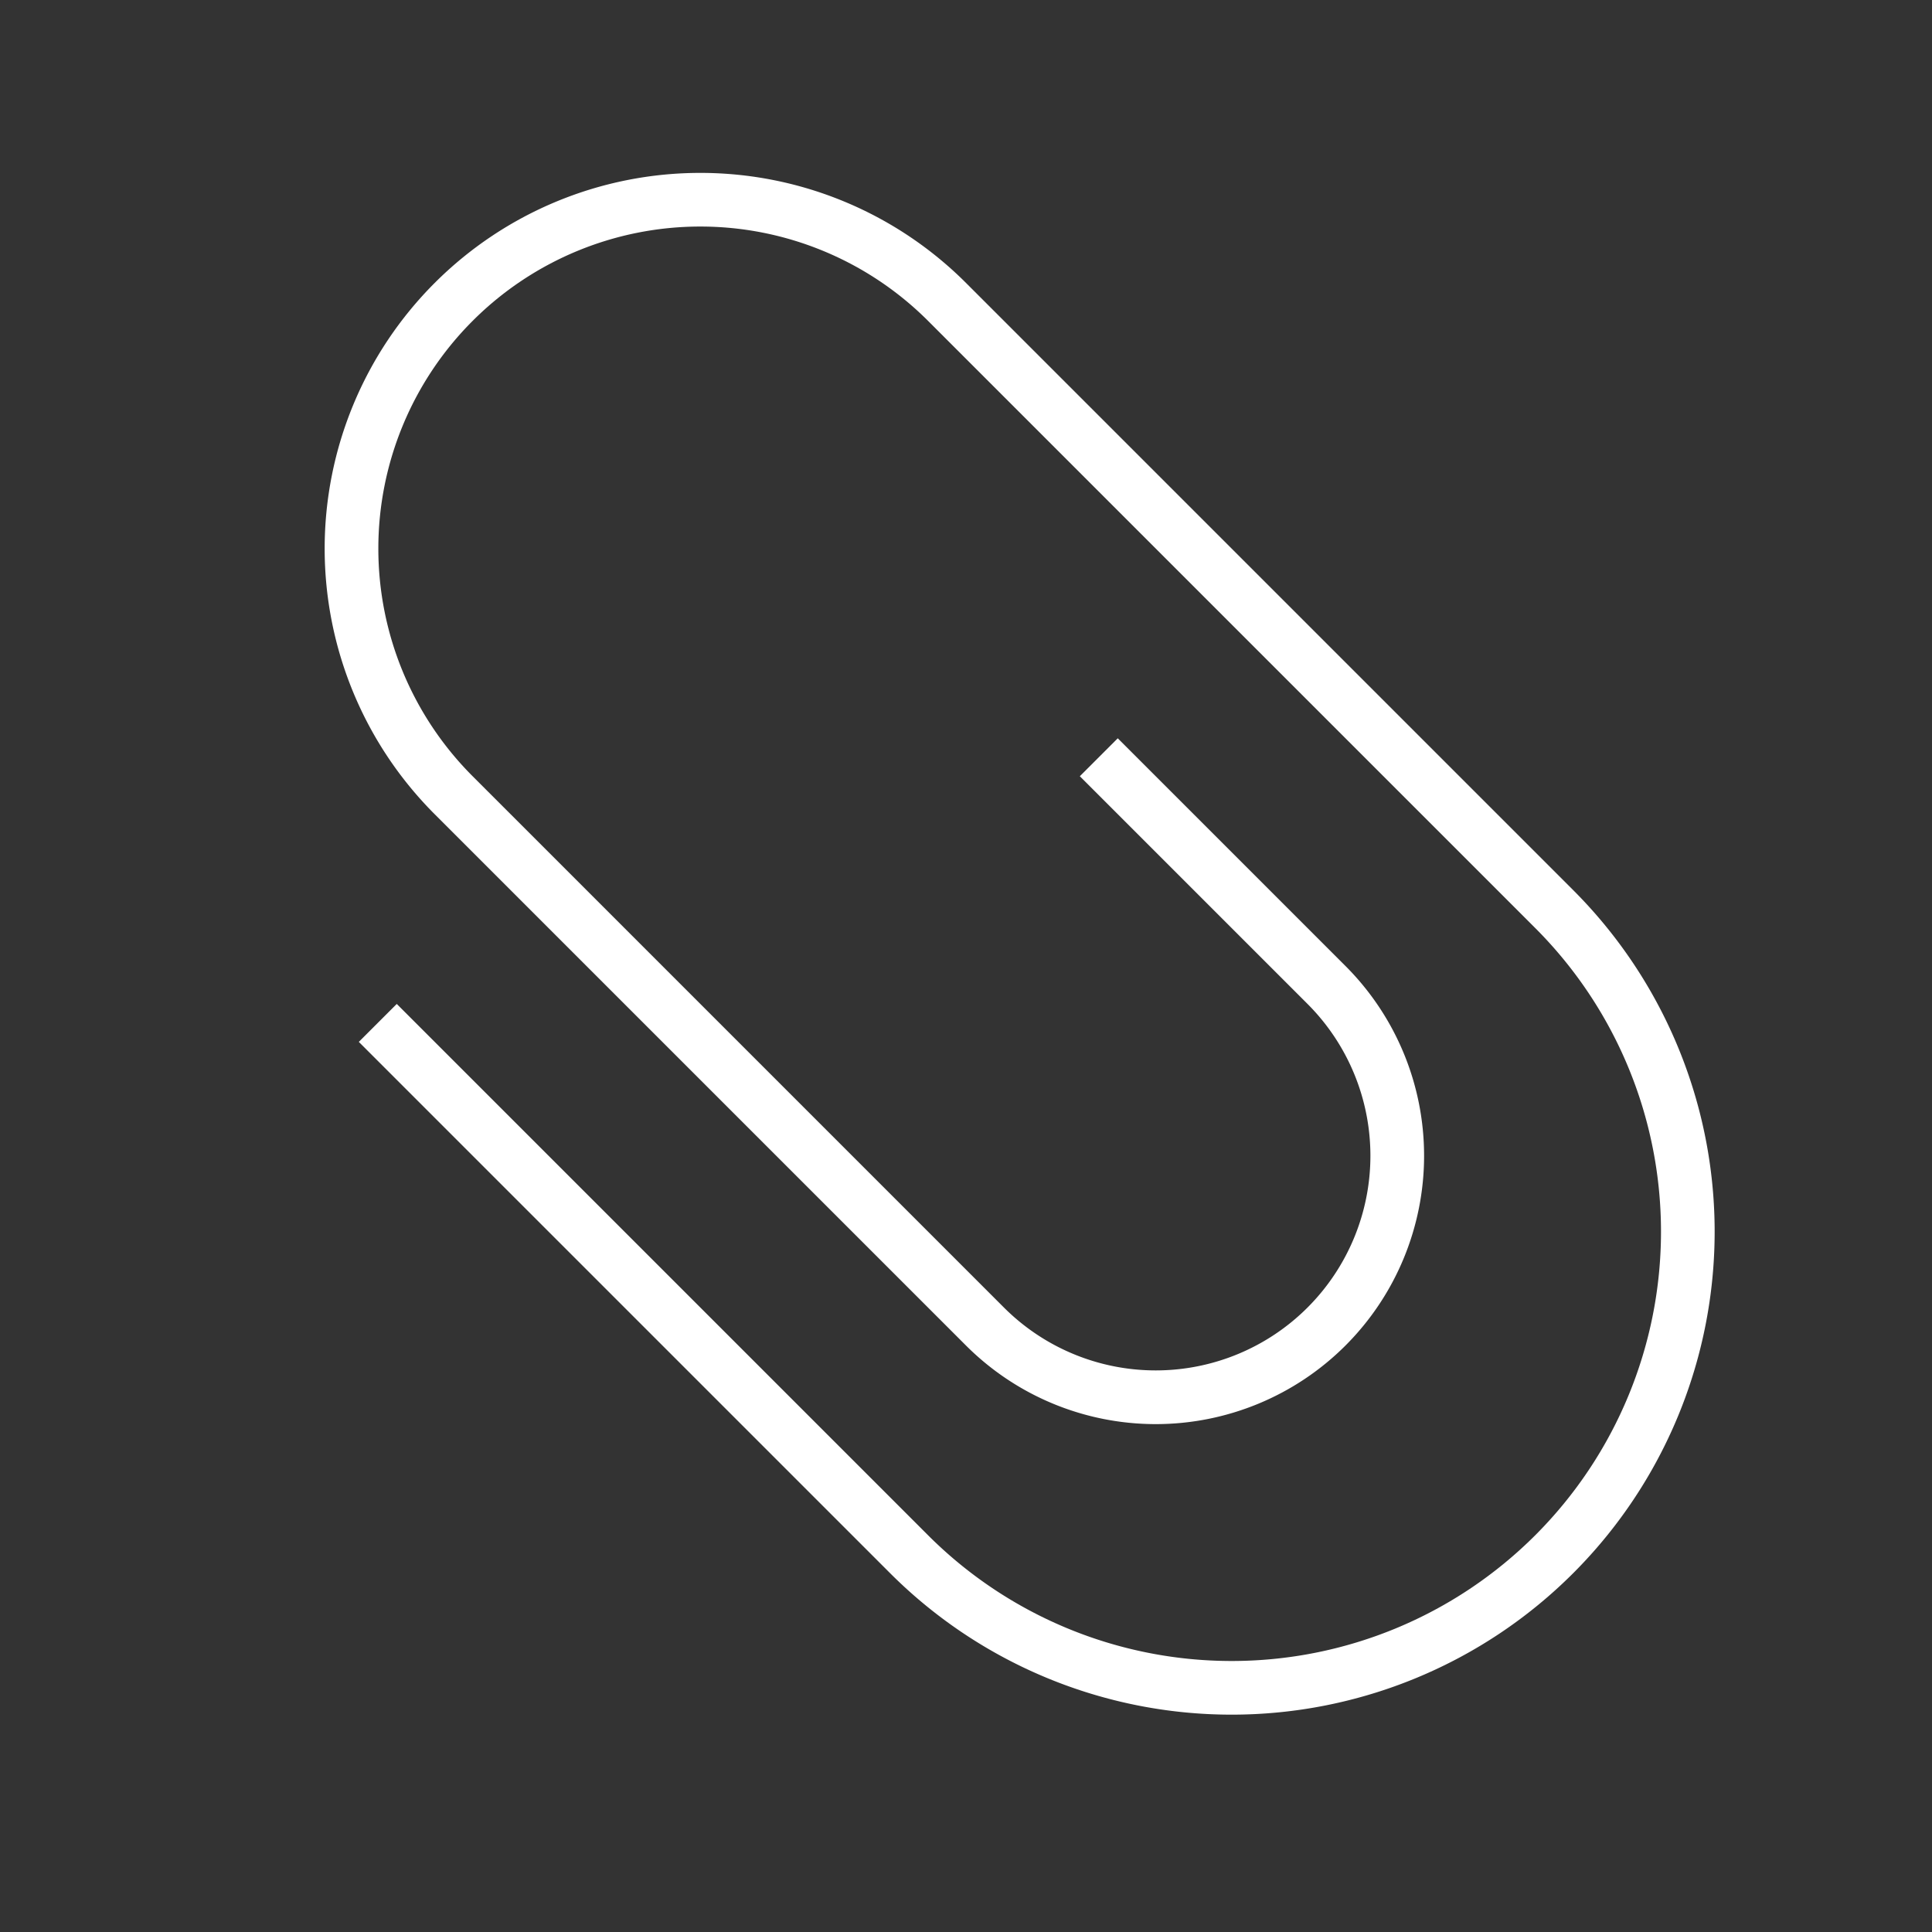 <svg xmlns="http://www.w3.org/2000/svg" width="36" height="36"><rect width="100%" height="100%" fill="#333333" stroke="none"/><path fill="#FFF" d="M6.686 19.414l9.9 9.9a9 9 0 0 0 12.728-12.728L18 5.272a7 7 0 0 0-9.9 9.9l9.9 9.9A5 5 0 0 0 25.071 18l-4.243-4.243-.707.707 4.243 4.243a4 4 0 1 1-5.657 5.657l-9.9-9.9a6 6 0 1 1 8.486-8.485l11.314 11.314a8 8 0 1 1-11.314 11.314l-9.9-9.9-.707.707z"/></svg>